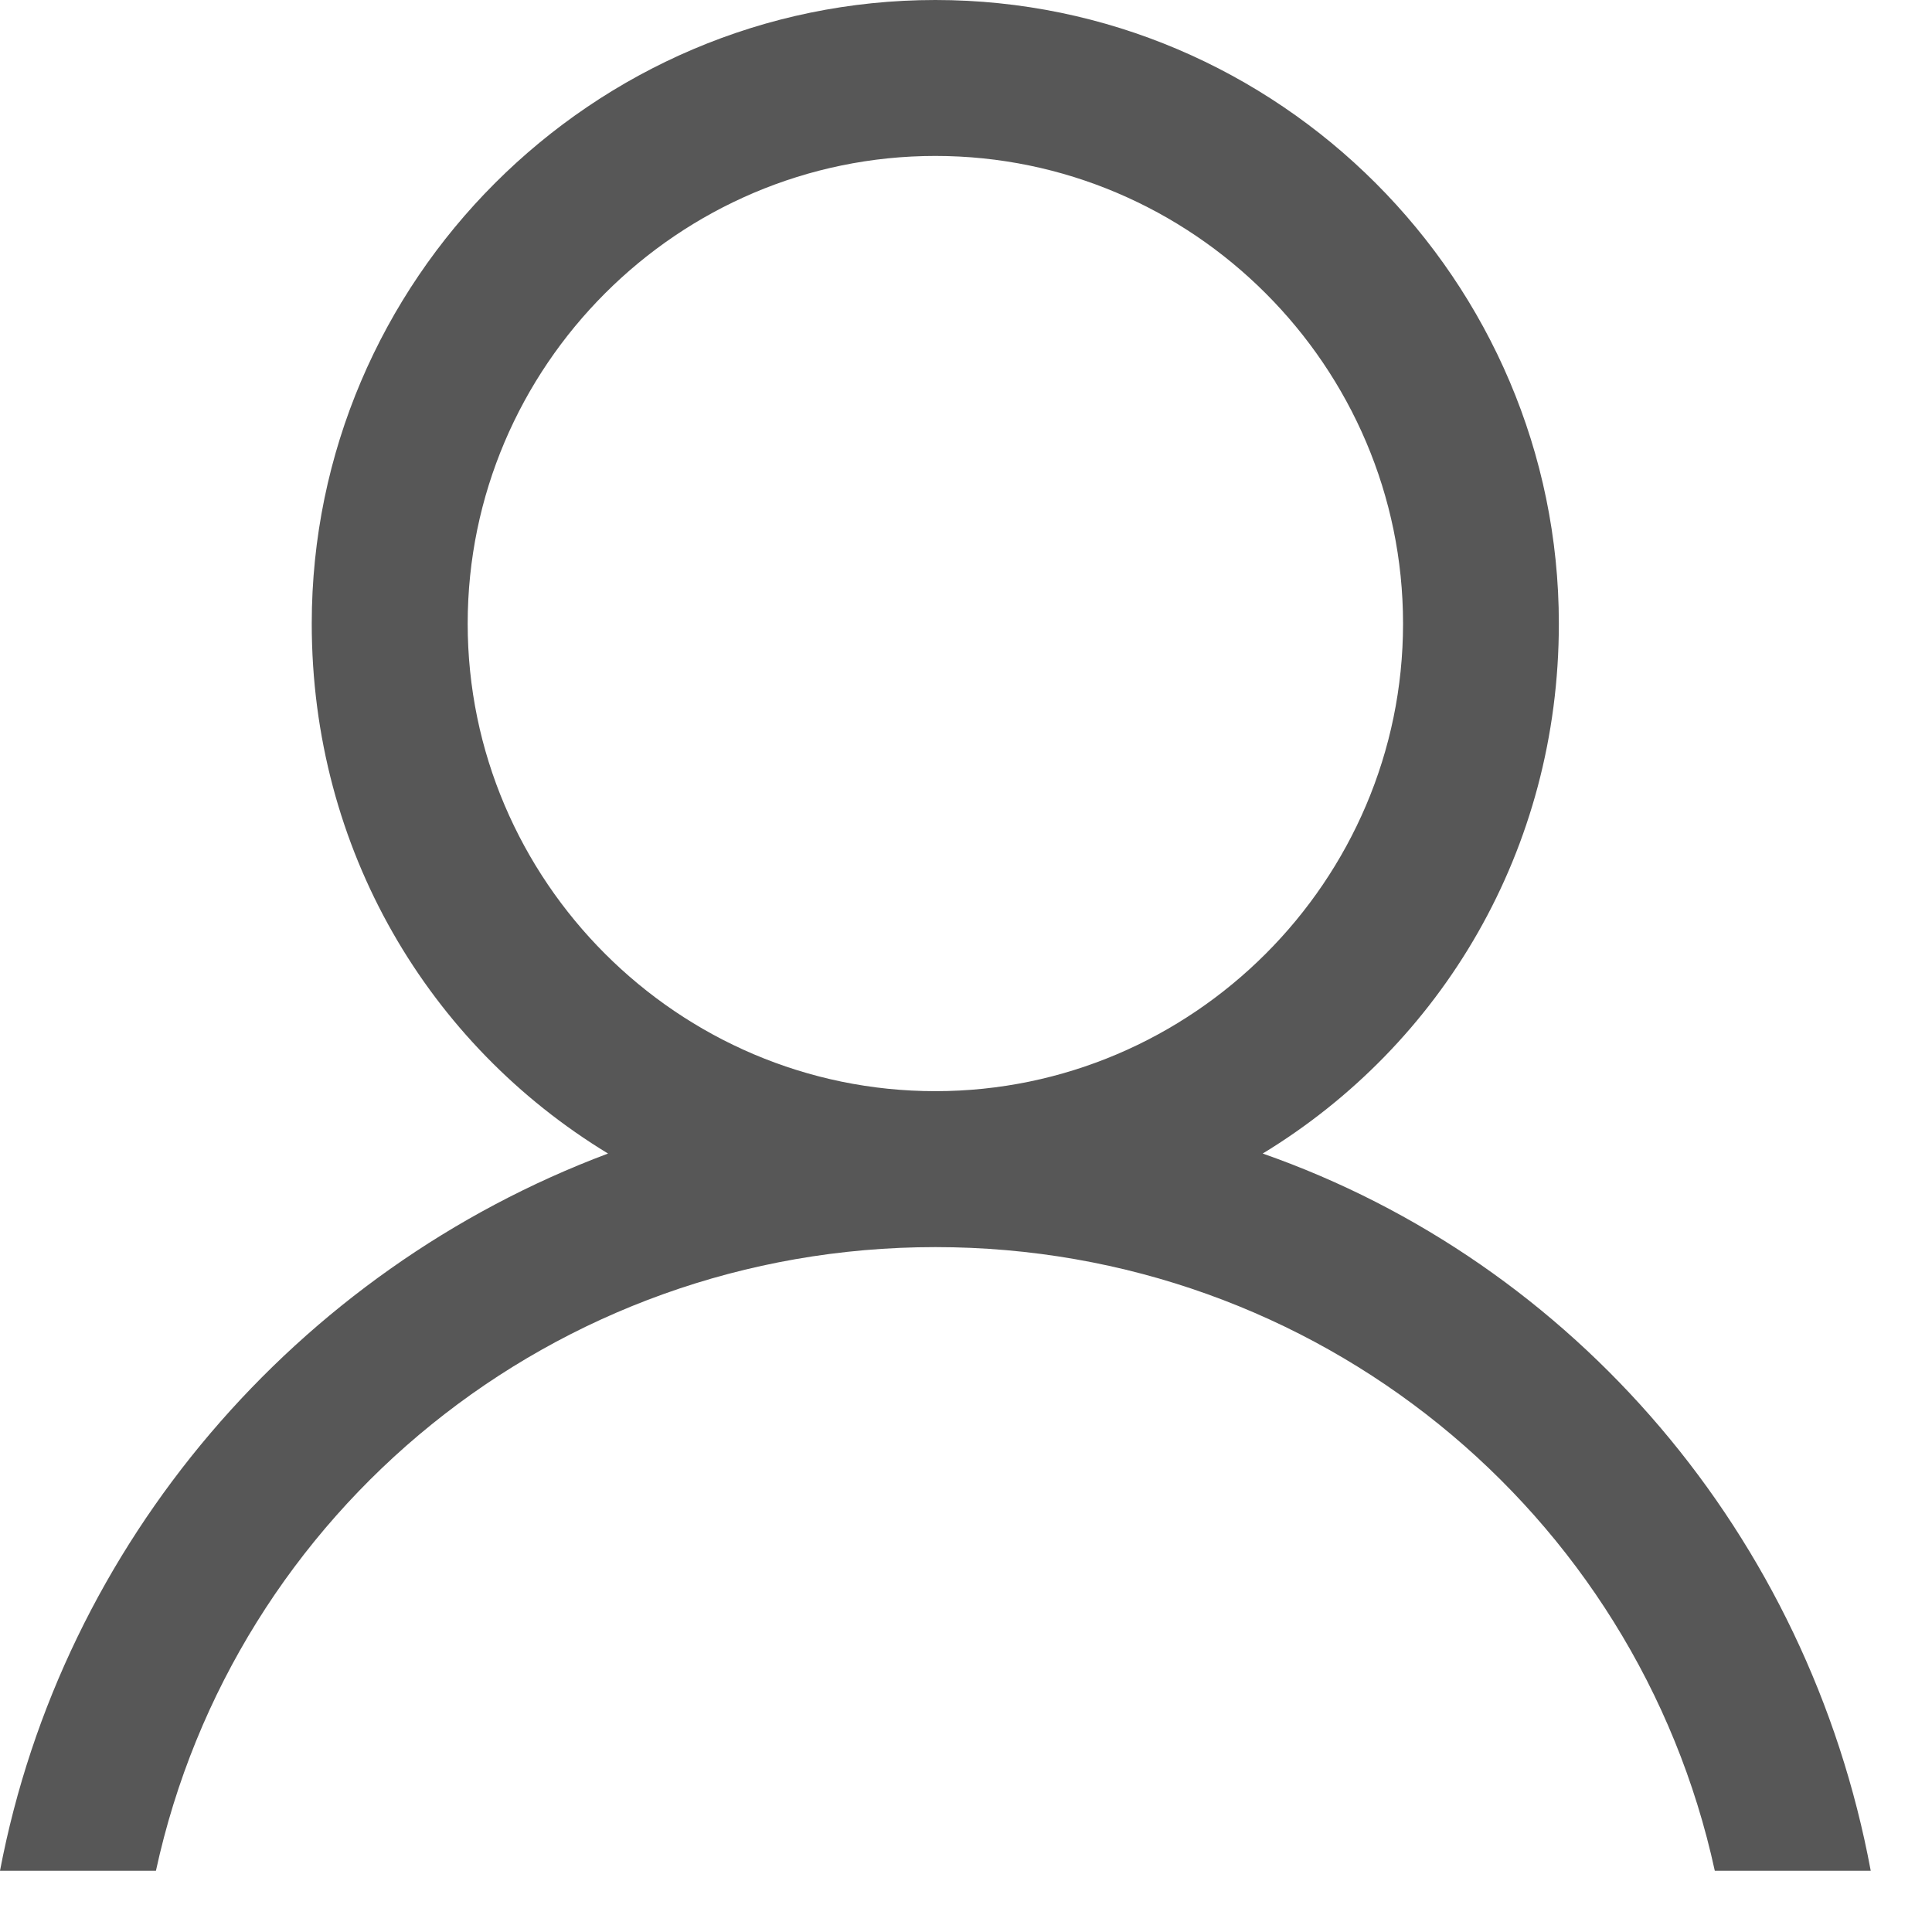 <svg width="14" height="14" viewBox="0 0 14 14" fill="none" xmlns="http://www.w3.org/2000/svg">
<g opacity="0.8">
<path d="M9.15 8.359C10.449 7.569 11.296 6.156 11.296 4.519C11.296 2.033 9.263 0 6.778 0C4.293 0 2.259 2.033 2.259 4.519C2.259 6.156 3.106 7.569 4.406 8.359C2.146 9.207 0.452 11.183 0 13.556H1.13C1.694 10.957 4.01 9.037 6.778 9.037C9.545 9.037 11.861 10.957 12.426 13.556H13.556C13.104 11.127 11.409 9.15 9.15 8.359ZM3.389 4.519C3.389 2.655 4.914 1.13 6.778 1.13C8.642 1.13 10.167 2.655 10.167 4.519C10.167 6.382 8.642 7.907 6.778 7.907C4.914 7.907 3.389 6.382 3.389 4.519Z" fill="#2D2D2D"/>
</g>
</svg>
